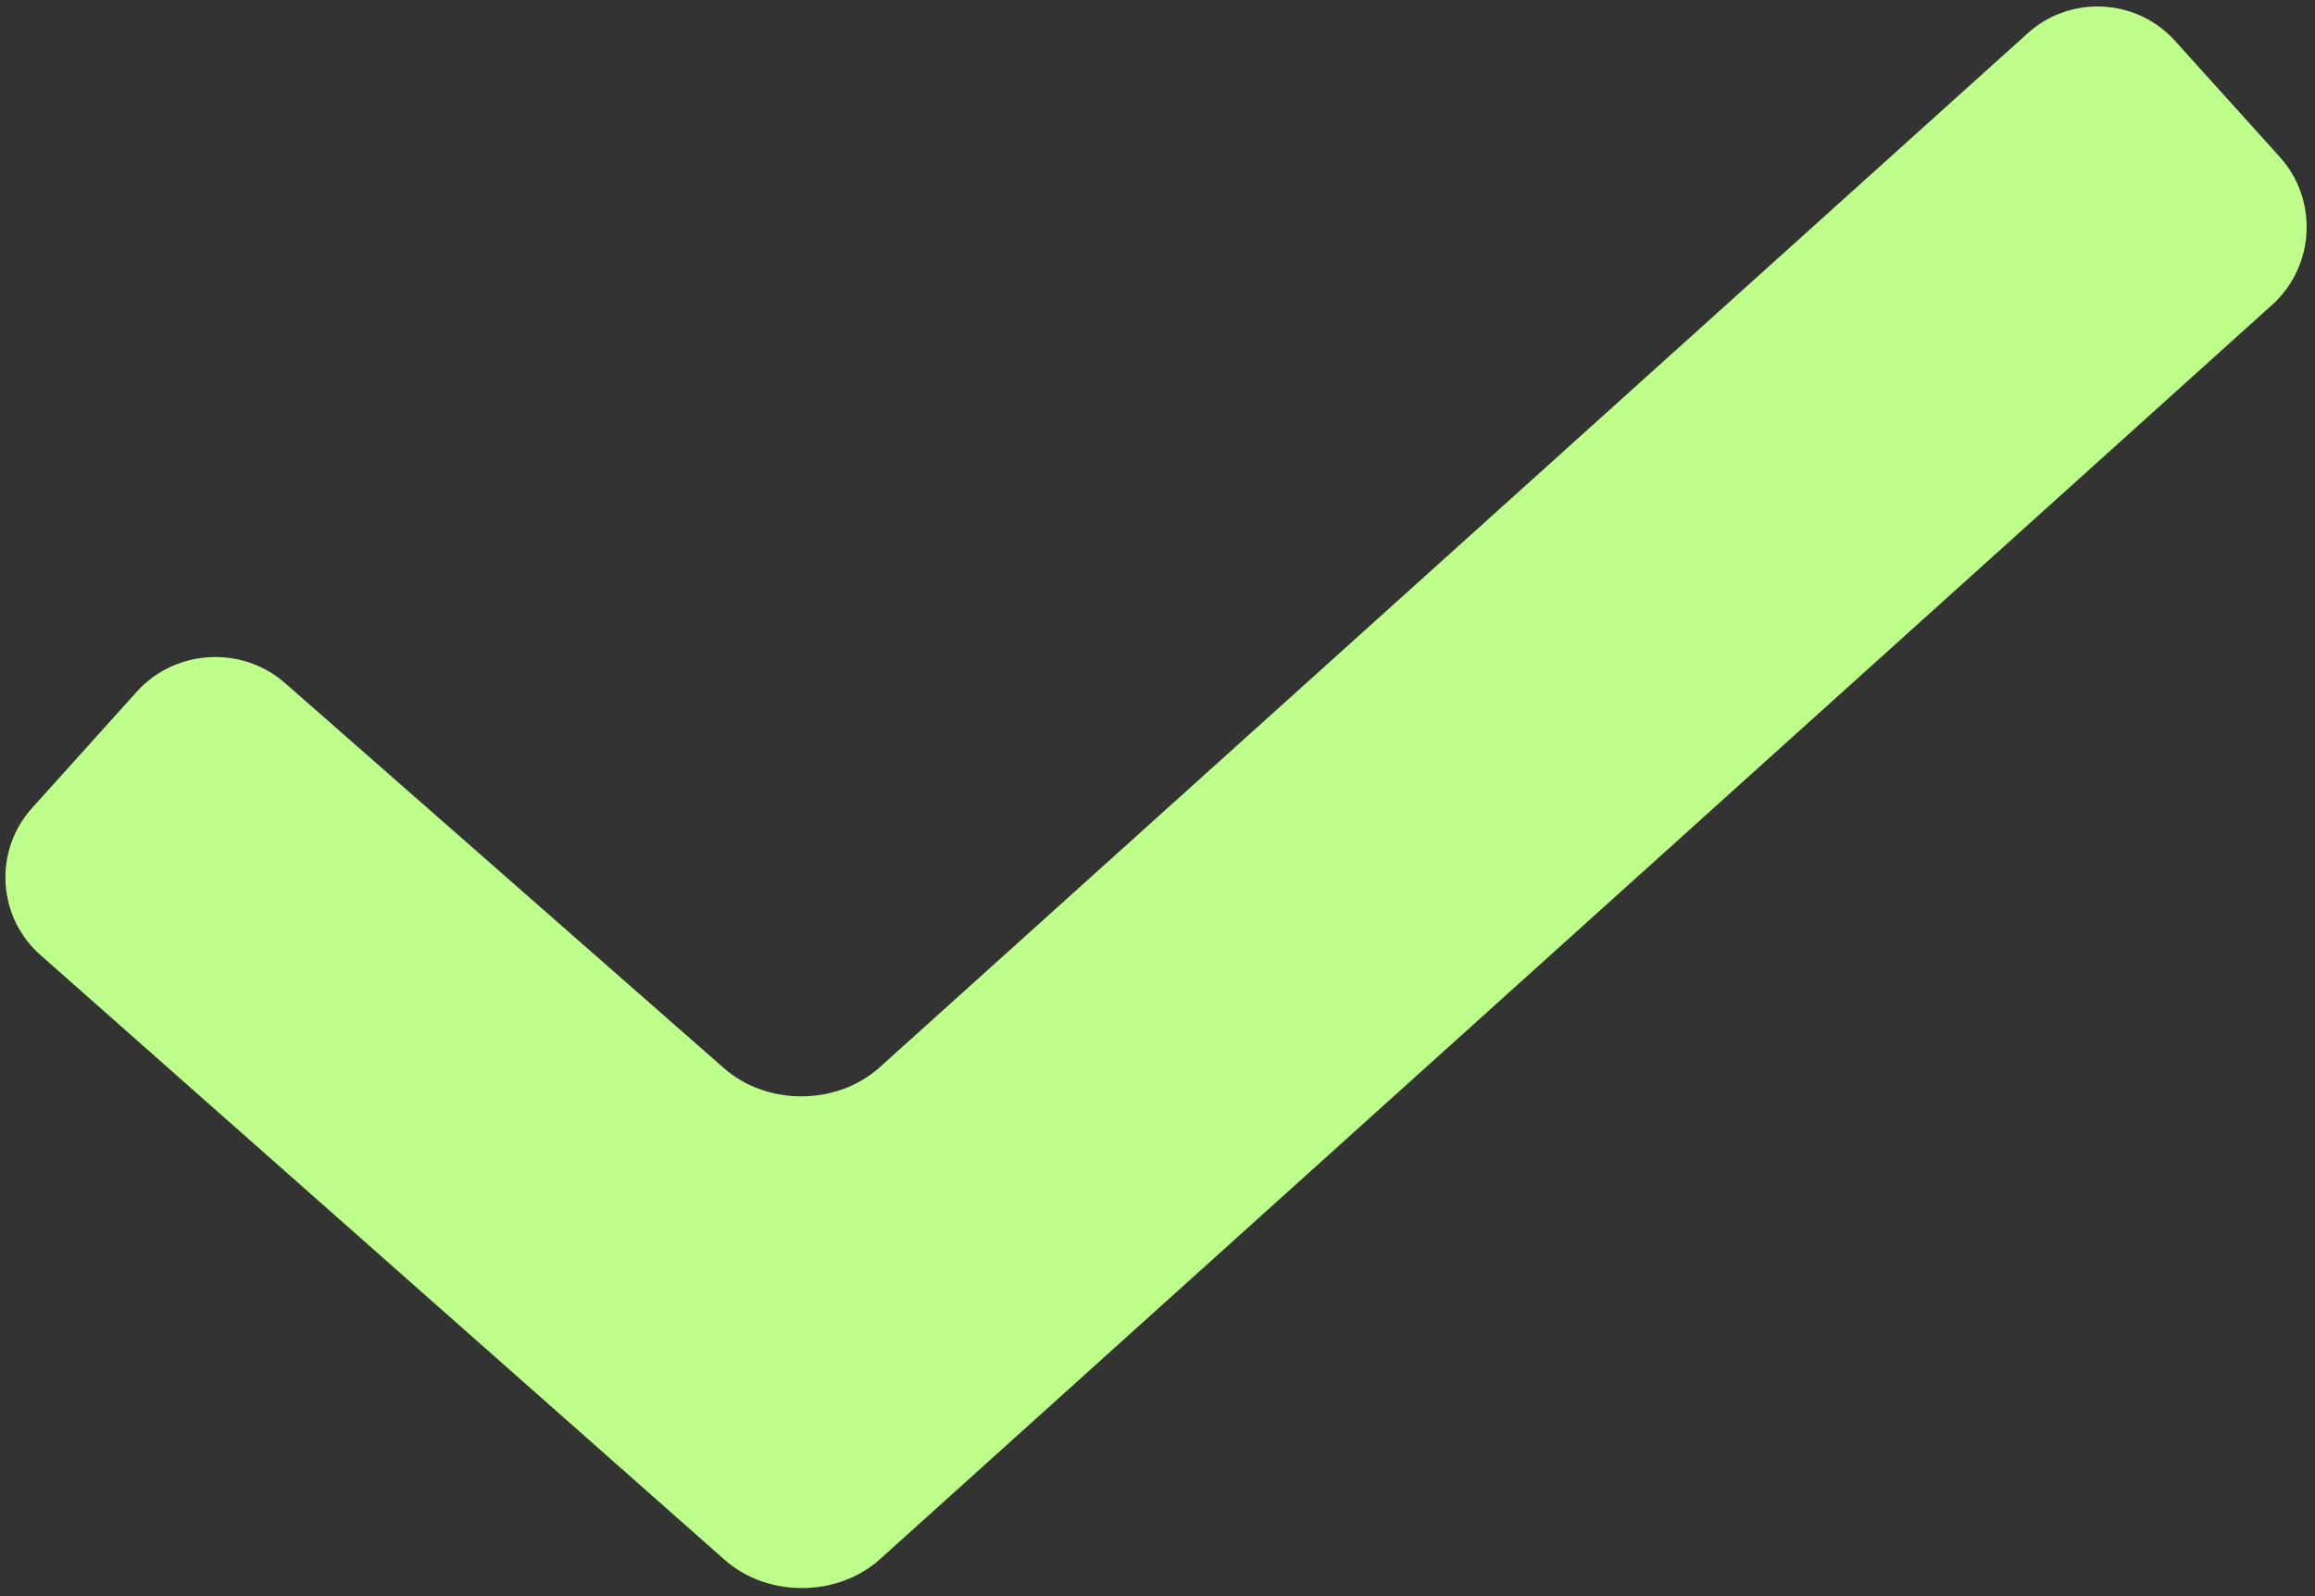 <svg width="274" height="189"  viewBox="0 0 274 189" fill="none" xmlns="http://www.w3.org/2000/svg">
<rect x="0" y="0" width="274" height="189" fill="#333333" stroke="none"/>
<path d="M104.192 184.558C99.152 189.12 90.862 189.169 85.77 184.666L4.772 113.053C-0.32 108.551 -0.766 100.734 3.779 95.68L16.179 81.901C20.726 76.848 28.625 76.382 33.735 80.866L85.702 126.475C90.811 130.958 99.113 130.894 104.151 126.331L239.985 3.947C245.022 -0.616 252.87 -0.22 257.423 4.827L269.84 18.591C274.393 23.638 273.995 31.499 268.957 36.061L104.192 184.558Z" fill="#BEFF8B"/>
</svg>
